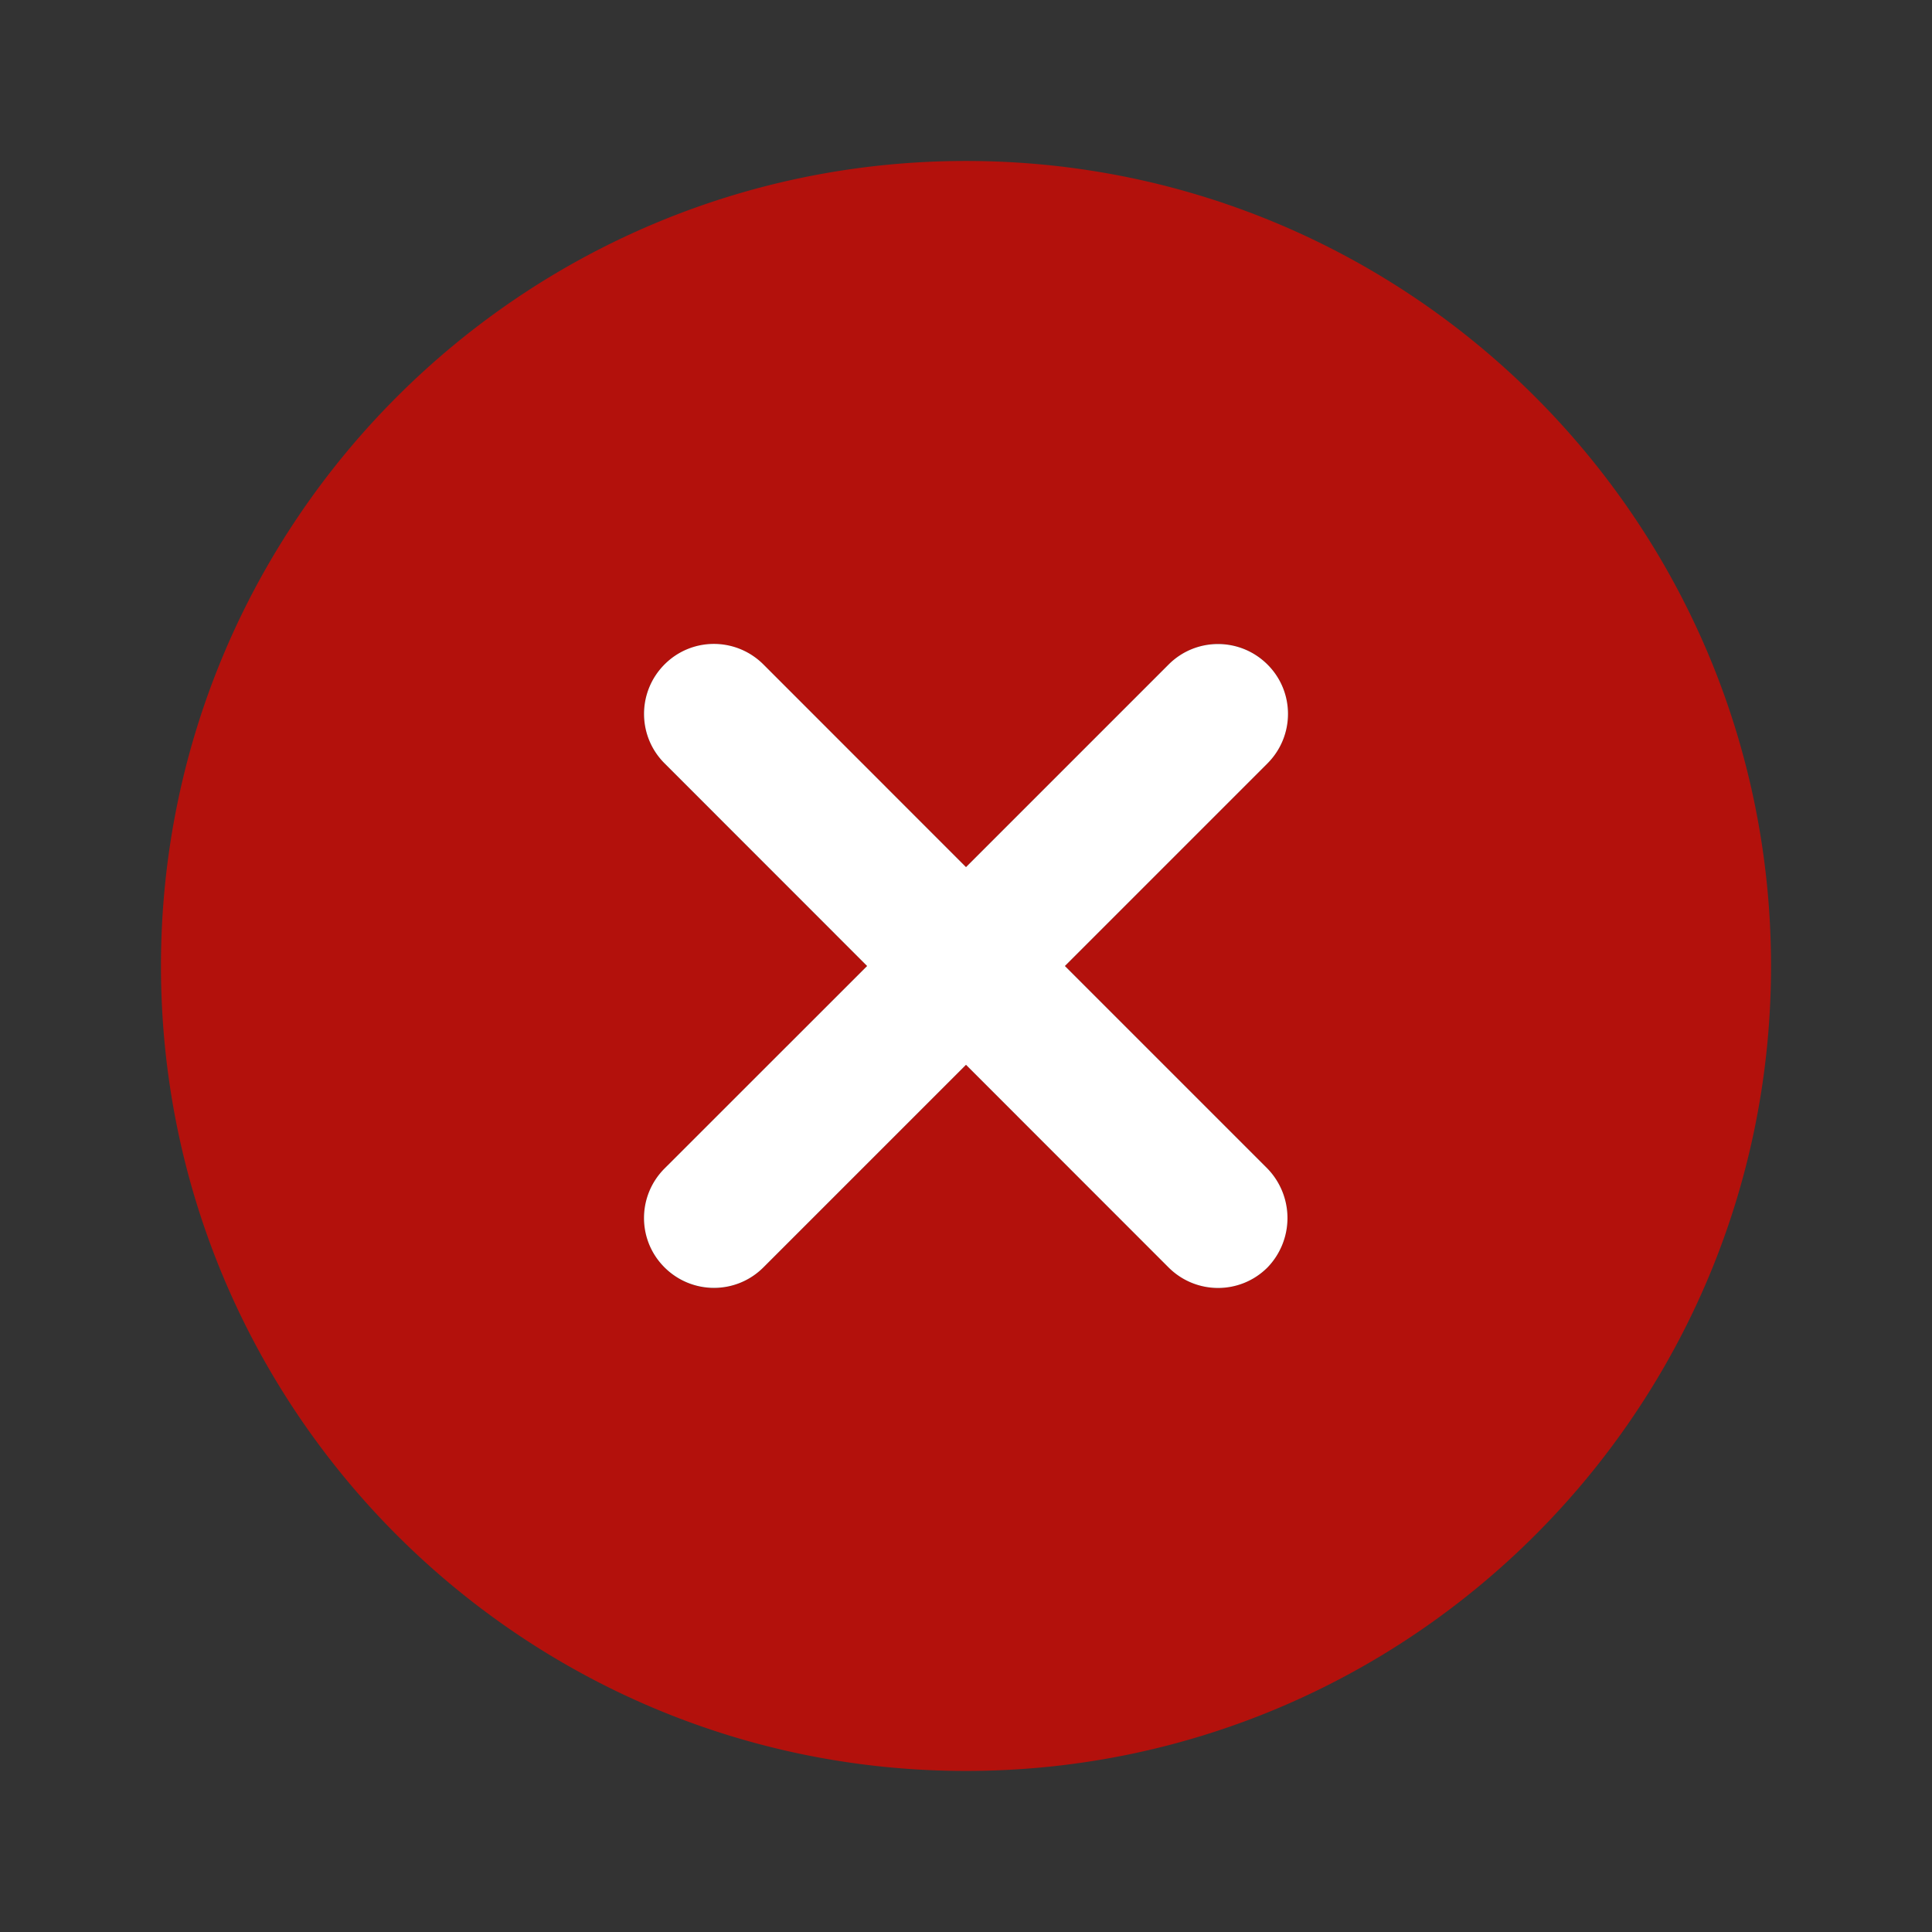 <svg xmlns="http://www.w3.org/2000/svg" width="22" height="22" fill="none" xmlns:v="https://vecta.io/nano"><rect width="100%" height="100%" fill="#333333" stroke="none"/><g clip-path="url(#A)"><path fill-rule="evenodd" d="M1.833 11c0-5.06 4.107-9.167 9.167-9.167S20.167 5.94 20.167 11 16.06 20.166 11 20.166 1.833 16.06 1.833 11zm11.474 3.433c.311.311.814.311 1.126 0a.81.81 0 0 0 0-1.126L12.126 11l2.307-2.307c.311-.311.311-.814 0-1.126s-.814-.311-1.126 0L11 9.874 8.693 7.567c-.311-.311-.814-.311-1.126 0s-.311.814 0 1.126L9.874 11l-2.307 2.307c-.311.311-.311.814 0 1.126s.814.311 1.126 0L11 12.125l2.307 2.307z" fill="#b3110c"/><path d="M14.433 14.433c-.311.311-.814.311-1.126 0L11 12.125l-2.307 2.307c-.311.311-.814.311-1.126 0s-.311-.814 0-1.126L9.874 11 7.567 8.692c-.311-.311-.311-.814 0-1.126s.814-.311 1.126 0L11 9.874l2.307-2.307c.311-.311.814-.311 1.126 0s.311.814 0 1.126L12.126 11l2.307 2.307a.81.81 0 0 1 0 1.126z" fill="#fff"/></g><defs><clipPath id="A"><path fill="#fff" d="M0 0h22v22H0z"/></clipPath></defs></svg>